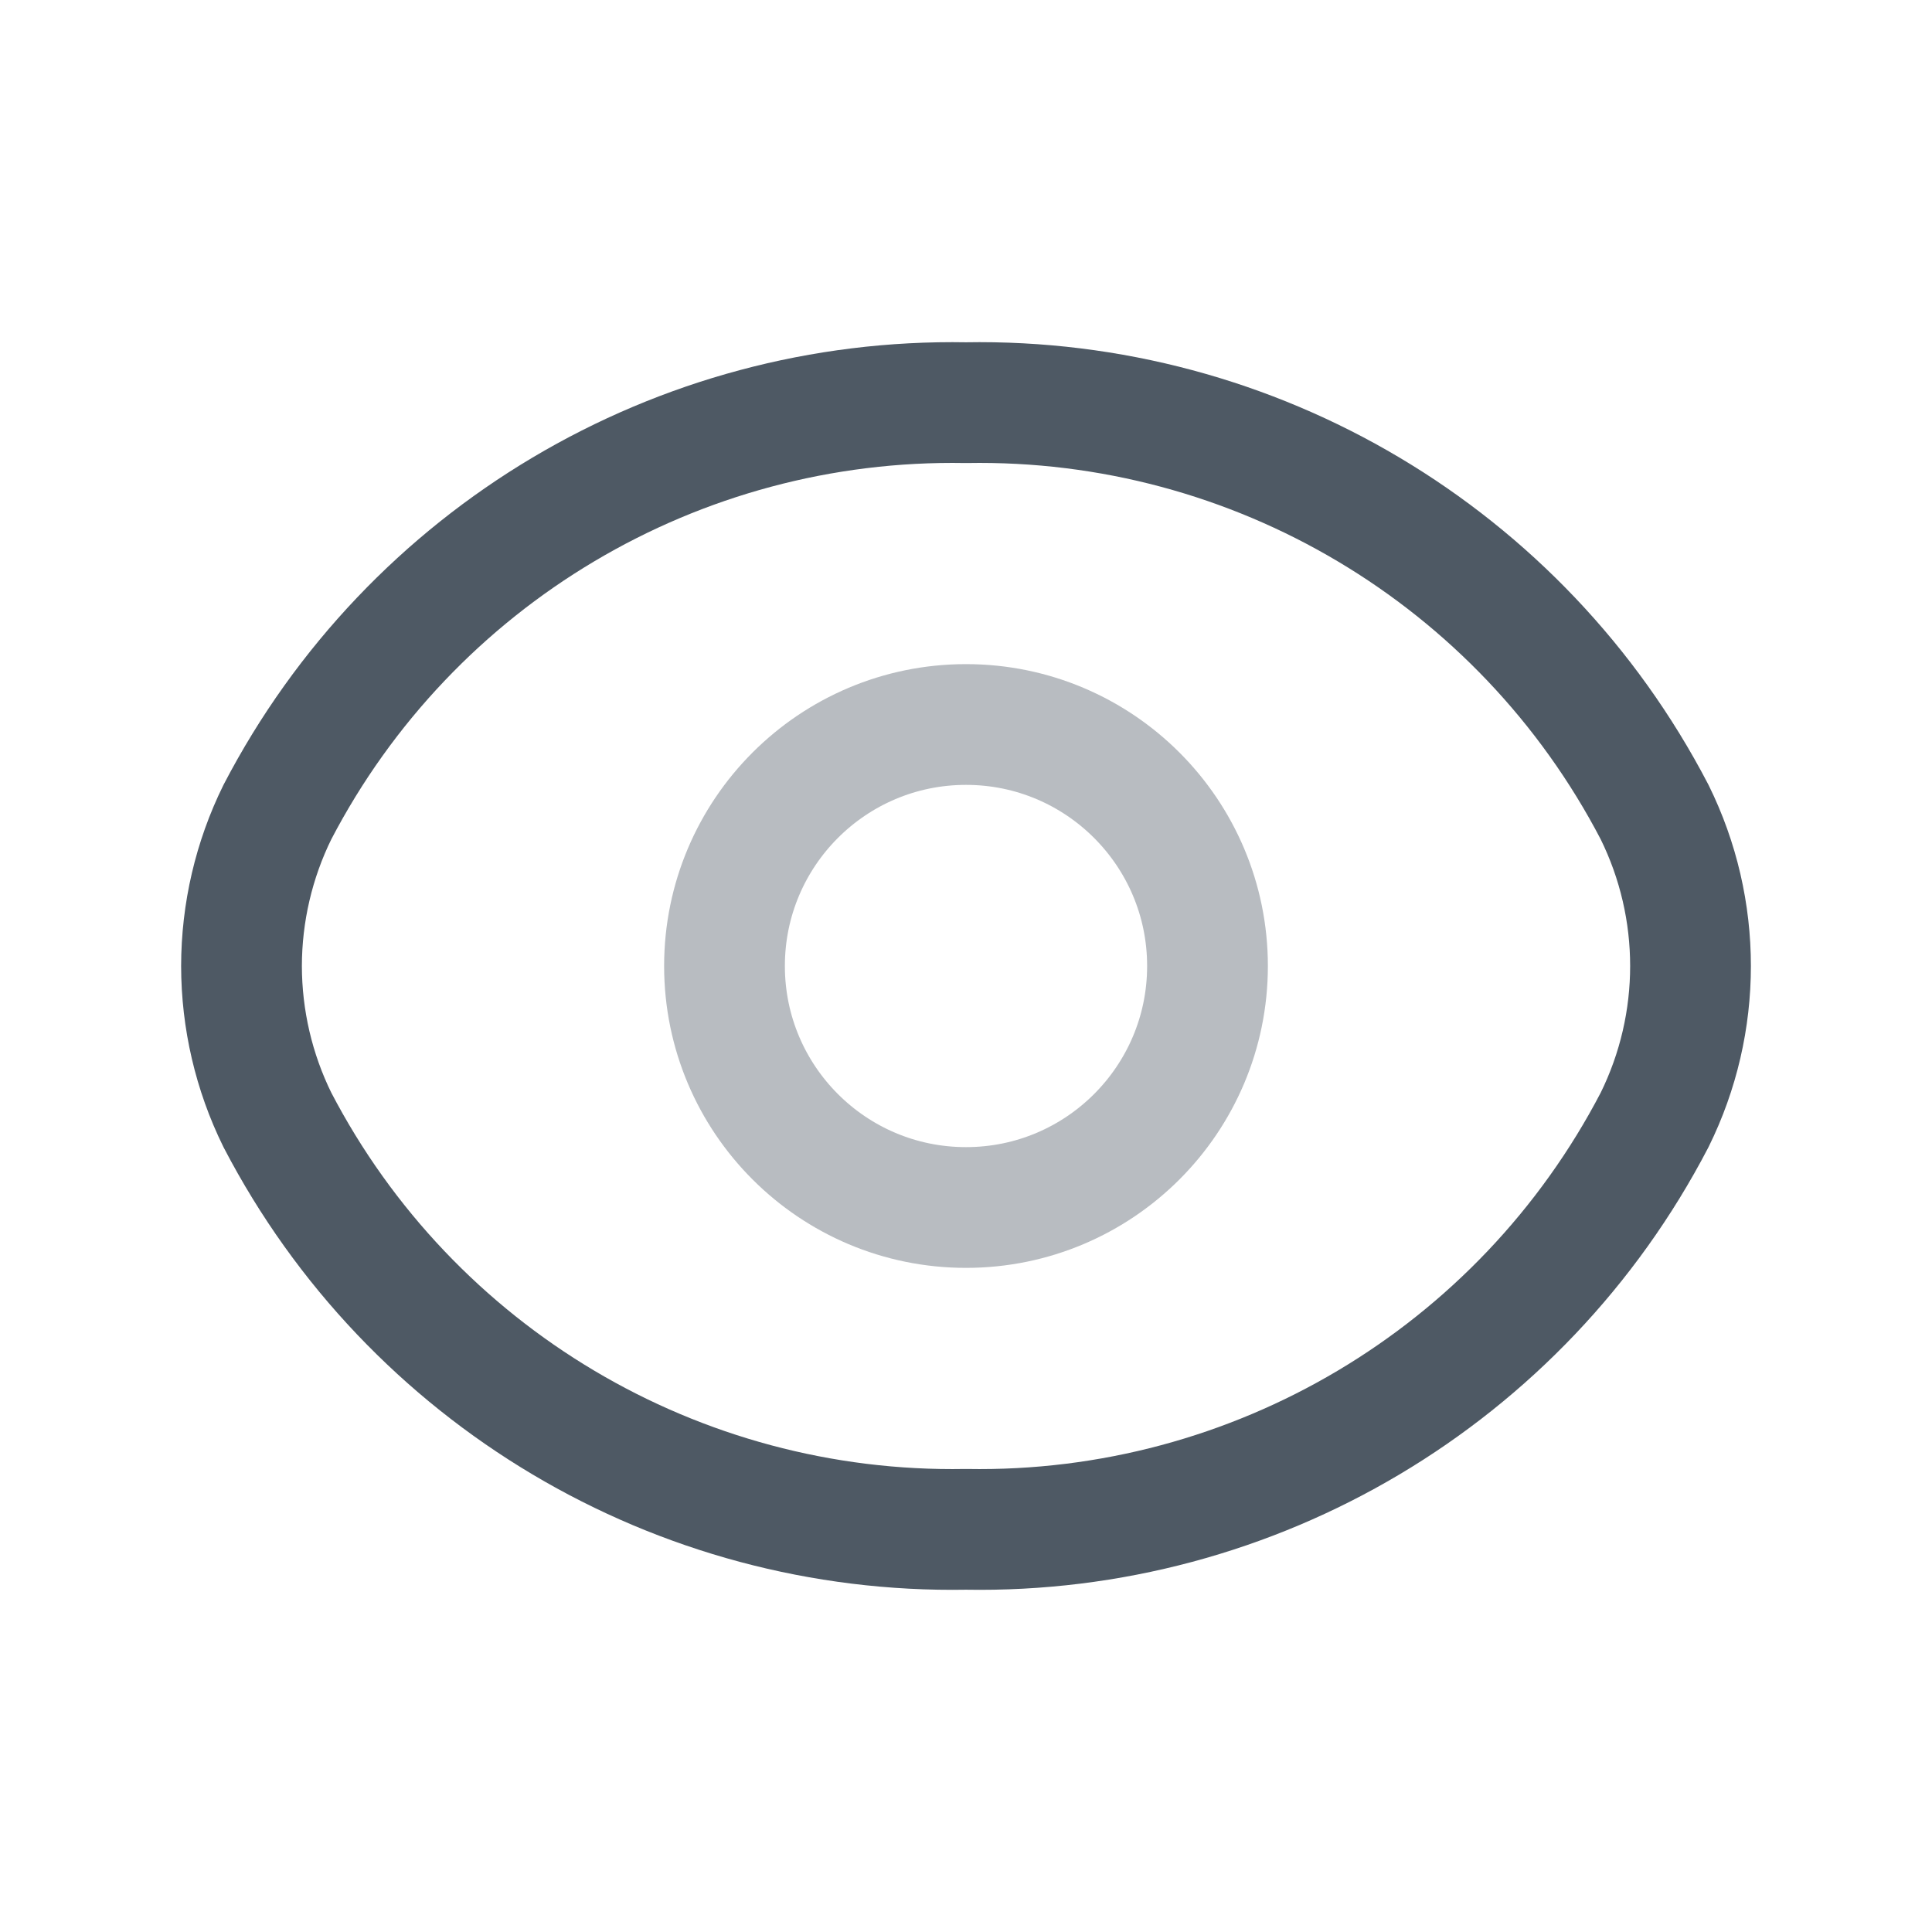 <svg width="24" height="24" viewBox="0 0 24 24" fill="none" xmlns="http://www.w3.org/2000/svg">
<path fill-rule="evenodd" clip-rule="evenodd" d="M3 12C3.001 11.337 3.153 10.683 3.446 10.088C5.101 6.908 8.414 4.938 12 5.002C15.586 4.938 18.899 6.908 20.554 10.088C21.149 11.293 21.149 12.707 20.554 13.912C18.899 17.092 15.586 19.062 12 18.998C8.414 19.062 5.101 17.092 3.446 13.912C3.153 13.317 3.001 12.663 3 12Z" stroke="#4E5964" stroke-width="1.5" stroke-linecap="round" stroke-linejoin="round"/>
<circle opacity="0.4" cx="12" cy="12" r="3" stroke="#4E5964" stroke-width="1.5"/>
</svg>
